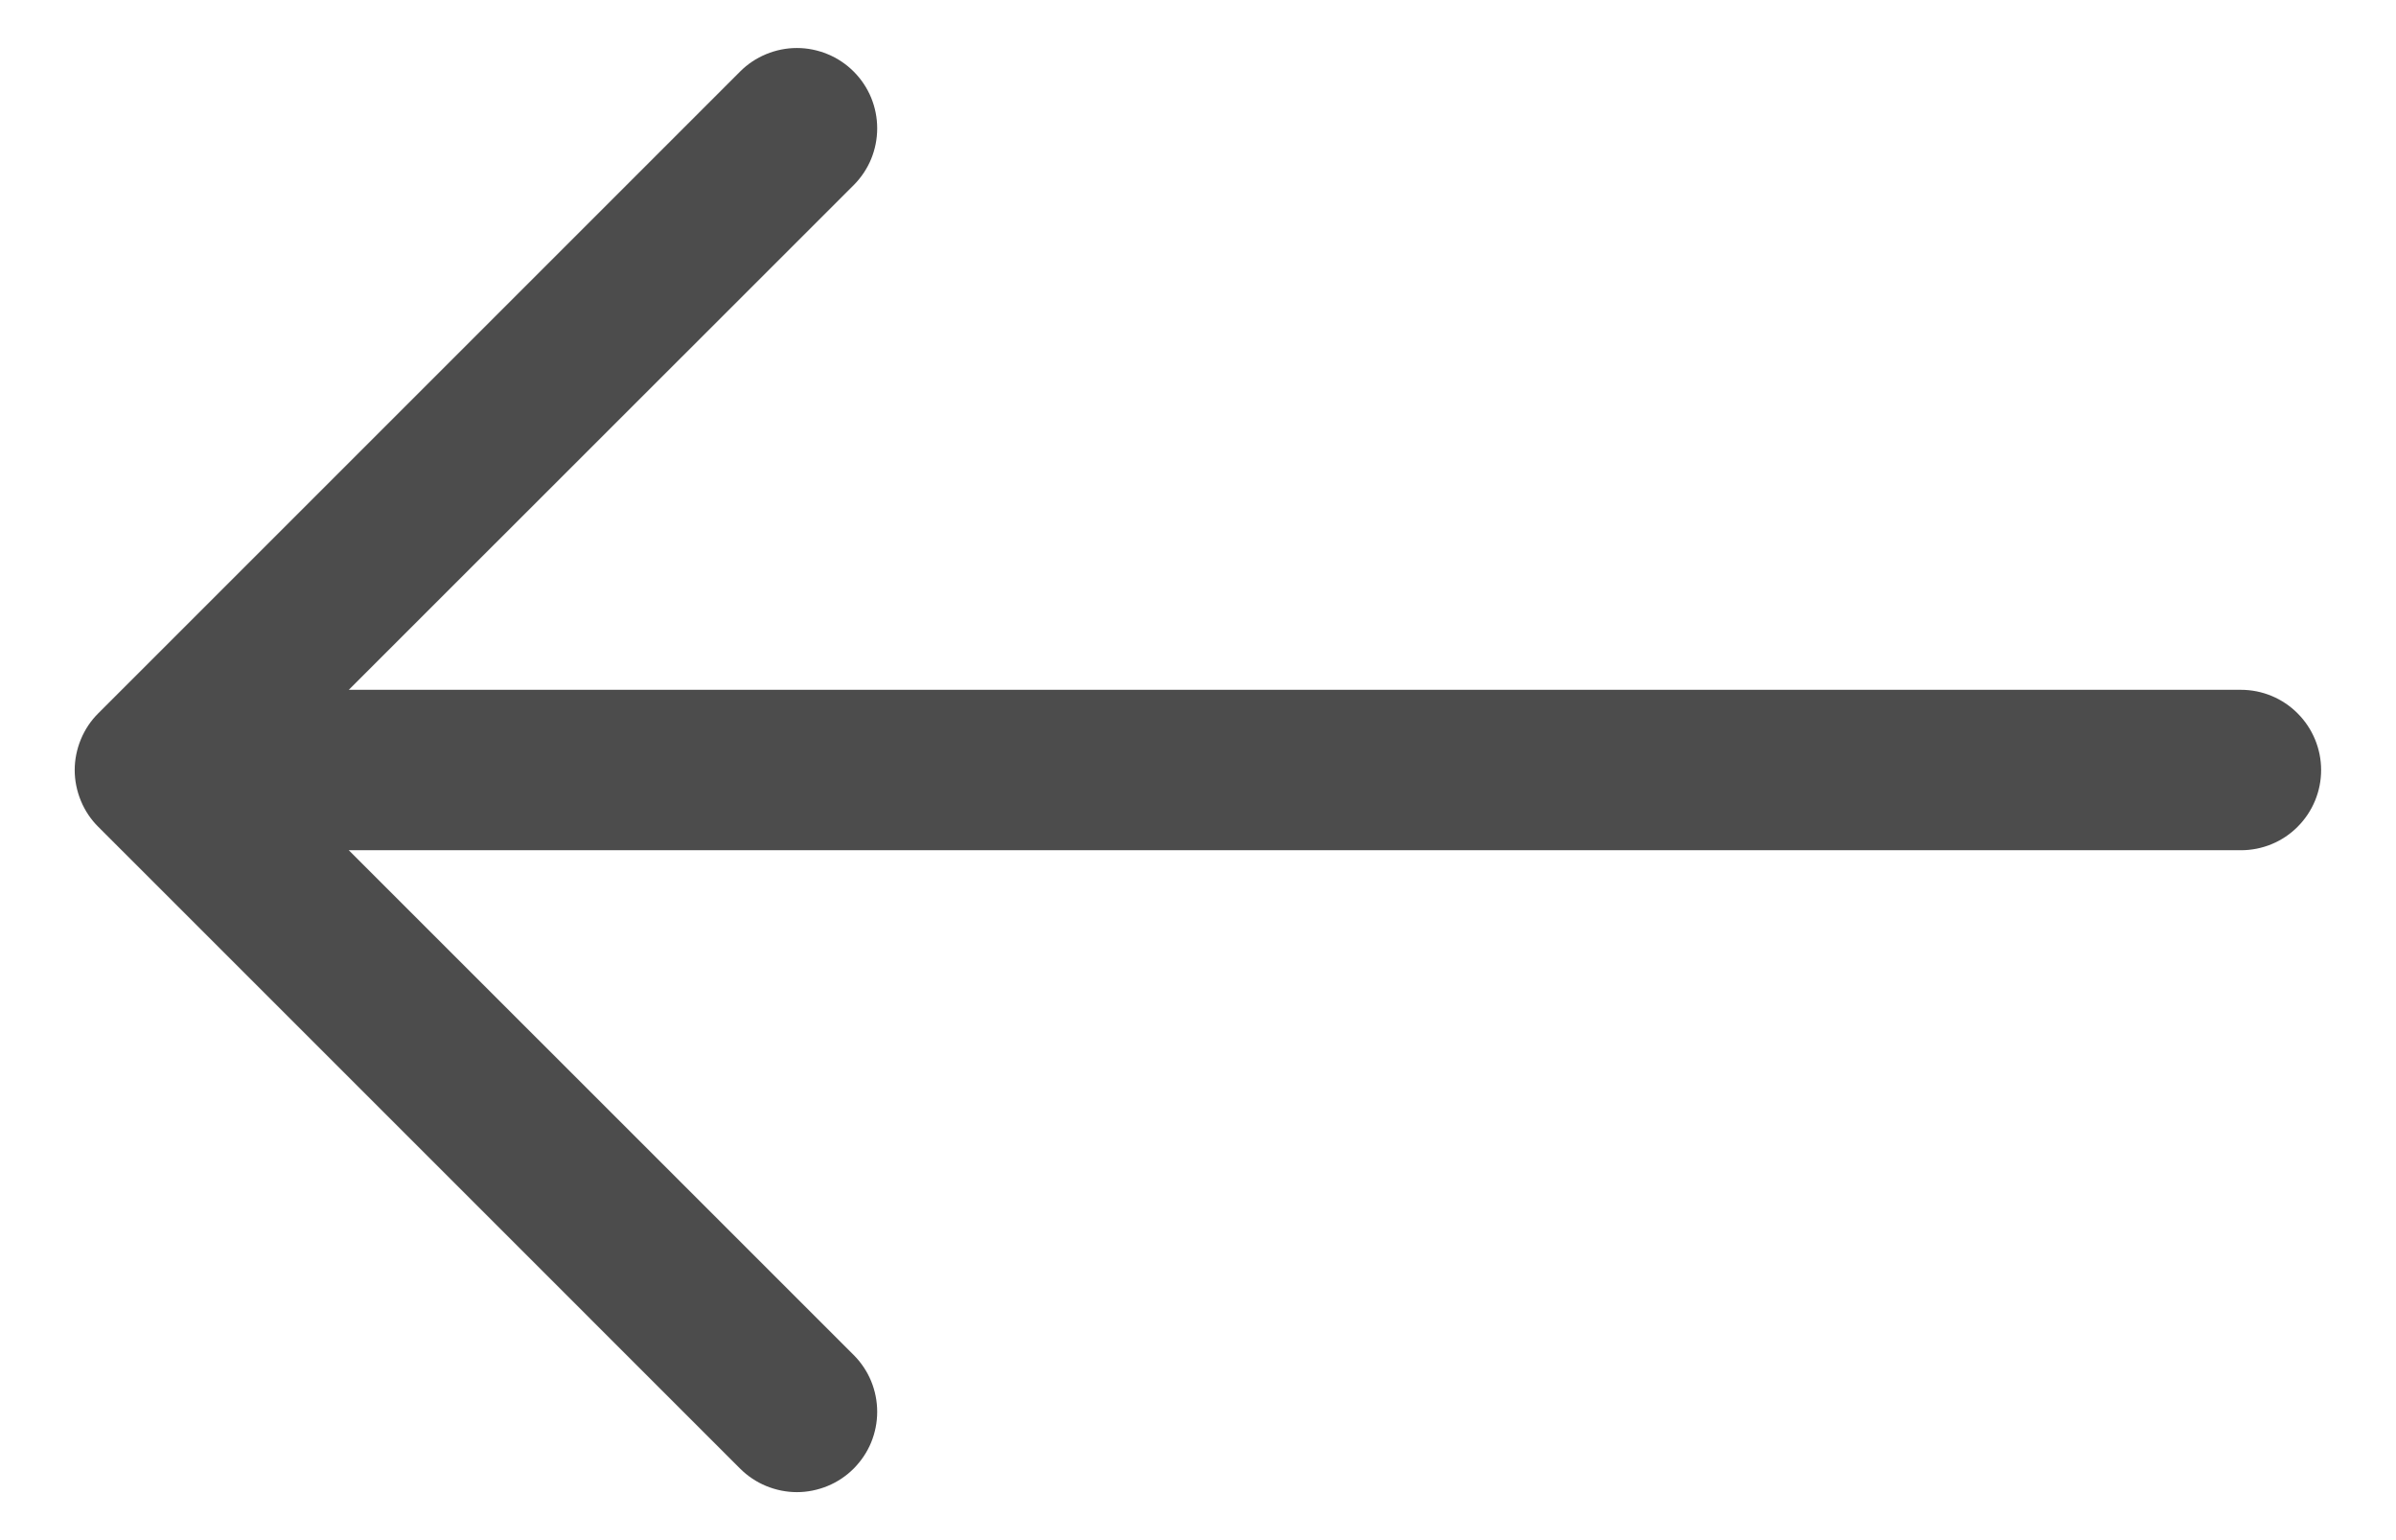 <svg width="28" height="18" viewBox="0 0 28 18" fill="none" xmlns="http://www.w3.org/2000/svg">
<path fill-rule="evenodd" clip-rule="evenodd" d="M27.125 9C27.125 8.751 27.026 8.513 26.85 8.337C26.675 8.161 26.436 8.062 26.188 8.062H4.076L9.976 2.164C10.063 2.077 10.133 1.973 10.18 1.859C10.227 1.745 10.251 1.623 10.251 1.5C10.251 1.377 10.227 1.255 10.18 1.141C10.133 1.027 10.063 0.923 9.976 0.836C9.889 0.749 9.786 0.68 9.672 0.633C9.558 0.586 9.436 0.561 9.313 0.561C9.189 0.561 9.067 0.586 8.953 0.633C8.839 0.68 8.736 0.749 8.649 0.836L1.149 8.336C1.061 8.423 0.992 8.527 0.945 8.641C0.898 8.755 0.873 8.877 0.873 9C0.873 9.123 0.898 9.245 0.945 9.359C0.992 9.473 1.061 9.577 1.149 9.664L8.649 17.164C8.736 17.251 8.839 17.32 8.953 17.367C9.067 17.414 9.189 17.439 9.313 17.439C9.436 17.439 9.558 17.414 9.672 17.367C9.786 17.32 9.889 17.251 9.976 17.164C10.063 17.076 10.133 16.973 10.18 16.859C10.227 16.745 10.251 16.623 10.251 16.5C10.251 16.377 10.227 16.255 10.18 16.141C10.133 16.027 10.063 15.923 9.976 15.836L4.076 9.937H26.188C26.436 9.937 26.675 9.839 26.85 9.663C27.026 9.487 27.125 9.249 27.125 9Z" fill="black" fill-opacity="0.7"/>
</svg>
